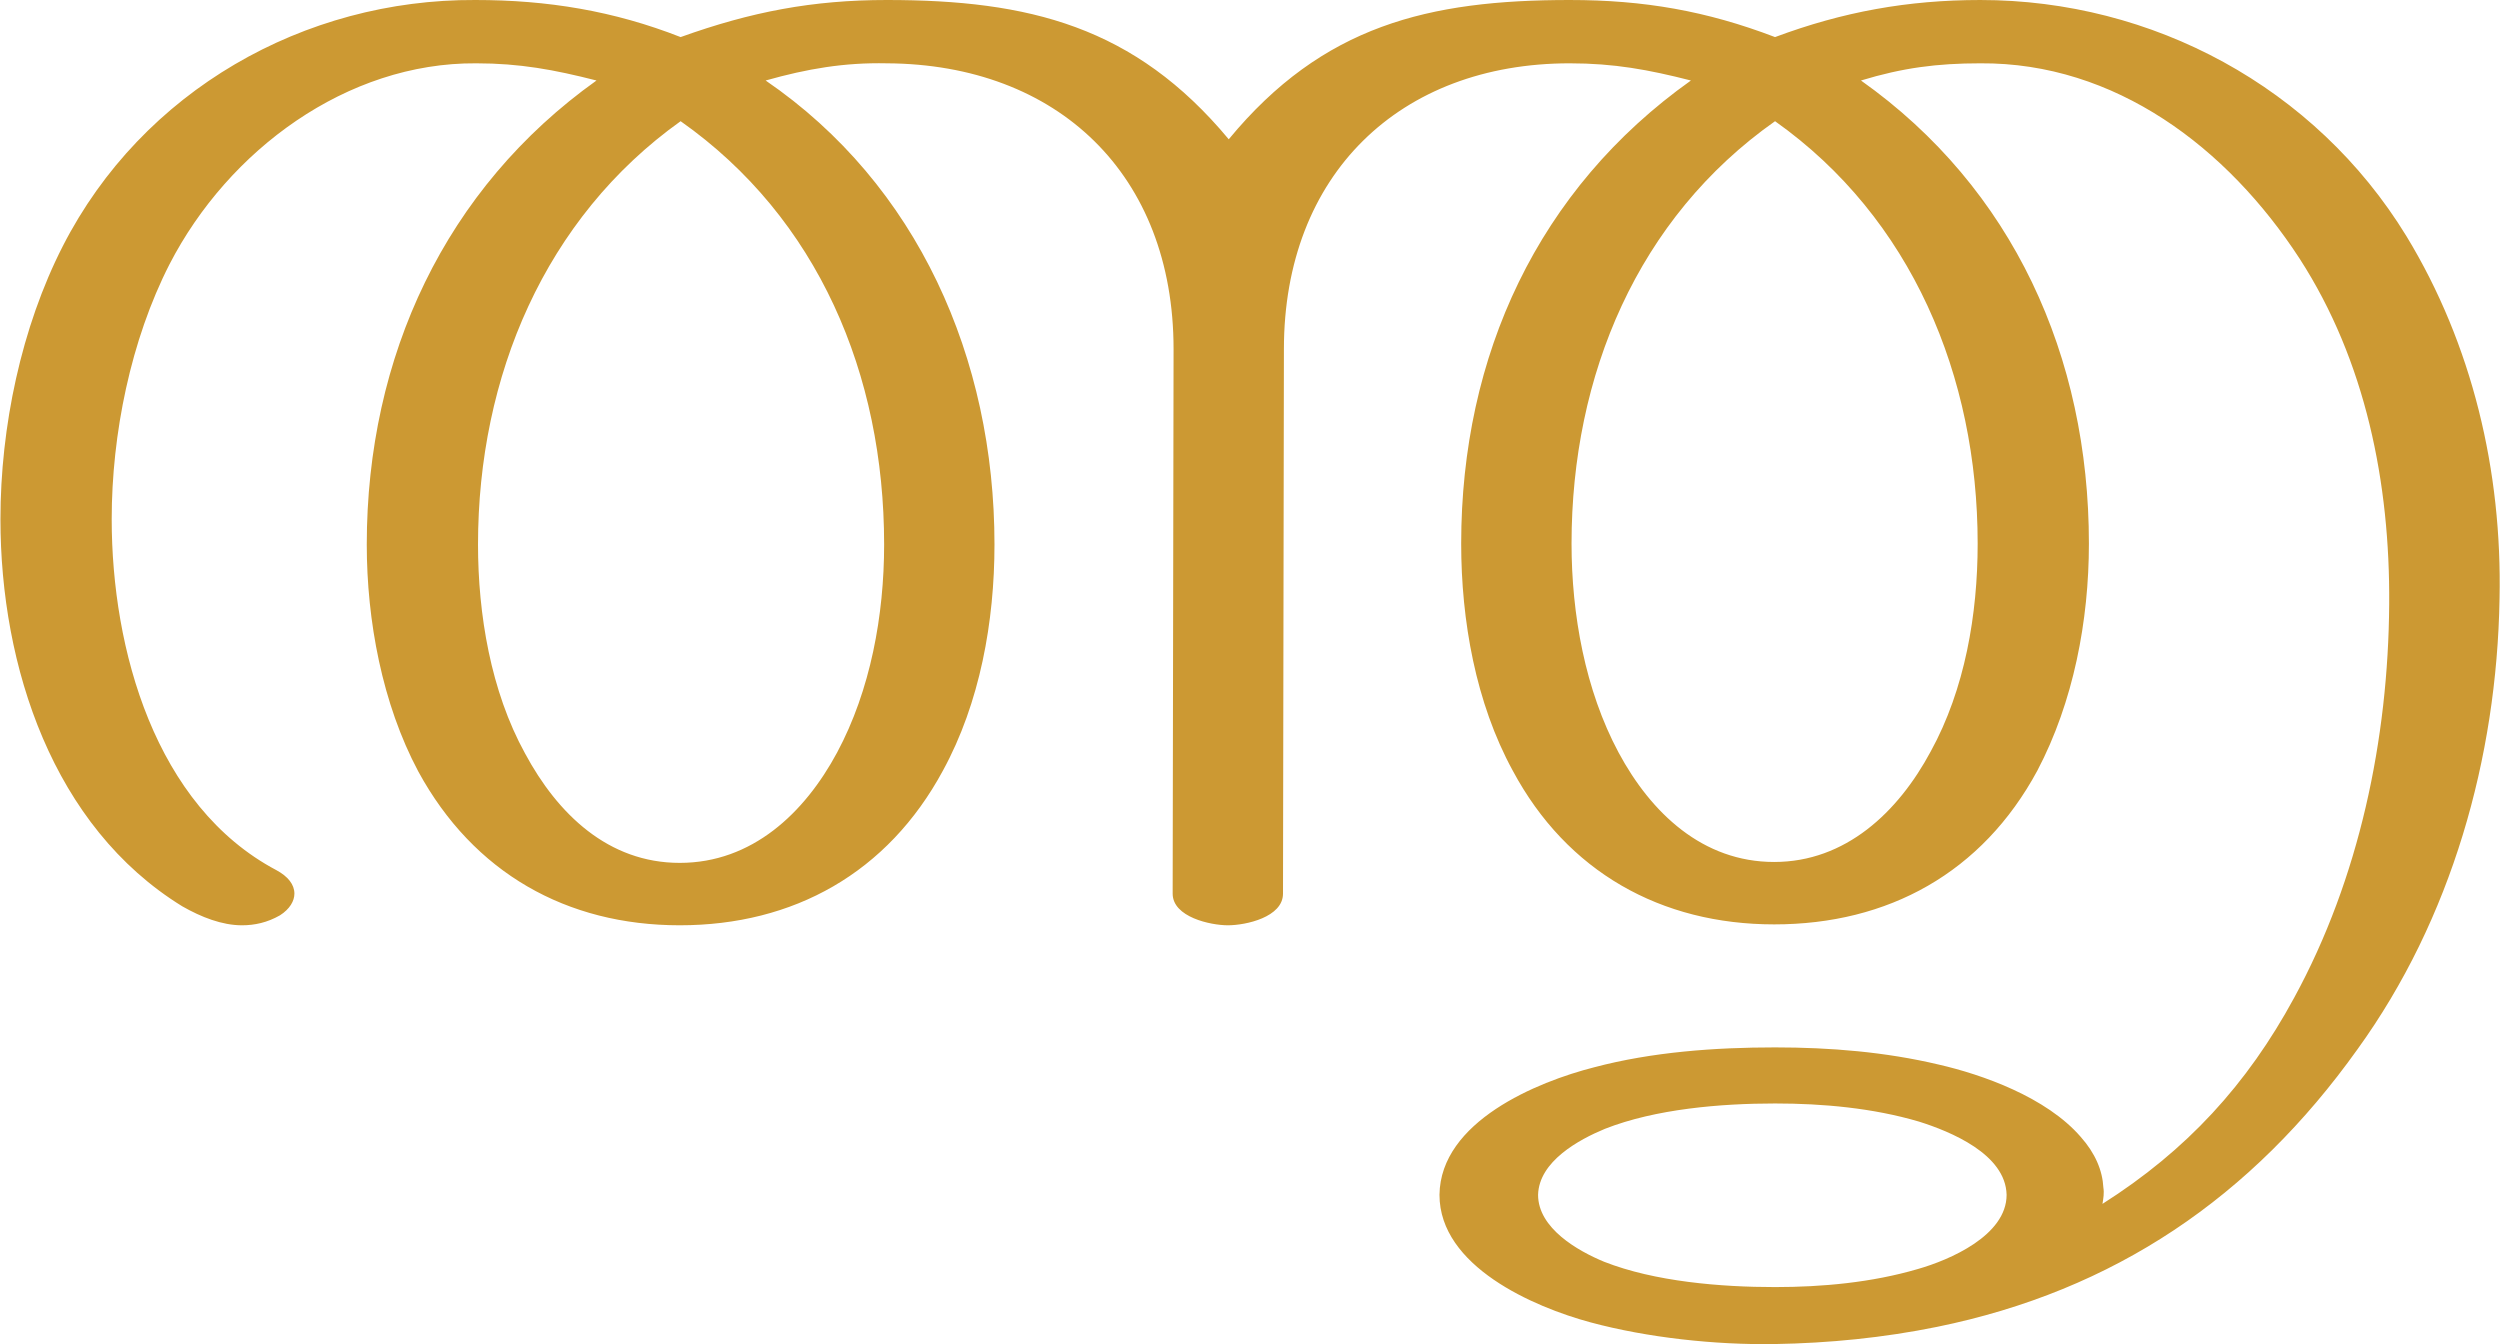 <?xml version="1.0" encoding="UTF-8"?>
<!DOCTYPE svg PUBLIC "-//W3C//DTD SVG 1.1//EN" "http://www.w3.org/Graphics/SVG/1.1/DTD/svg11.dtd">
<!-- Creator: CorelDRAW X8 -->
<svg xmlns="http://www.w3.org/2000/svg" xml:space="preserve" width="2764px" height="1486px" version="1.1" style="shape-rendering:geometricPrecision; text-rendering:geometricPrecision; image-rendering:optimizeQuality; fill-rule:evenodd; clip-rule:evenodd"
viewBox="0 0 2763 1486"
 xmlns:xlink="http://www.w3.org/1999/xlink">
 <defs>
  <style type="text/css">
   <![CDATA[
    .fil0 {fill:#CC9933;fill-rule:nonzero}
   ]]>
  </style>
 </defs>
 <g id="Layer_x0020_1">
  <path class="fil0" d="M1962 1220c53,0 108,5 159,20 35,11 96,36 97,81 0,45 -63,72 -98,82 -51,15 -106,20 -158,20 -60,0 -133,-6 -189,-28 -29,-12 -73,-37 -73,-74 1,-37 45,-61 74,-73 56,-22 128,-28 188,-28zm-227 -1220c-156,0 -273,28 -377,154 -104,-125 -221,-154 -378,-154 -82,0 -150,13 -228,41 -74,-29 -147,-41 -227,-41 -189,-1 -368,100 -456,272 -46,90 -69,200 -69,302 0,163 58,340 201,428 21,12 44,21 66,21 14,0 28,-3 42,-11 11,-7 16,-16 16,-24 0,-10 -7,-19 -20,-26 -134,-71 -182,-244 -182,-388 0,-94 21,-198 64,-282 65,-126 196,-223 339,-222 48,0 86,7 133,19 -167,119 -254,305 -254,513 0,84 17,176 57,251 61,112 164,170 289,170 126,0 230,-58 291,-171 41,-75 57,-165 57,-250 0,-206 -85,-398 -253,-513 46,-13 87,-20 134,-19 189,1 317,123 317,316l-1 602c0,26 42,35 61,35 20,0 61,-9 61,-35l1 -602c0,-193 128,-316 316,-316 49,0 87,7 134,19 -169,120 -254,304 -254,512 0,85 16,176 57,251 60,112 164,170 289,170 126,0 230,-57 291,-170 40,-76 57,-166 57,-251 0,-207 -84,-393 -252,-512 46,-14 84,-19 132,-19 149,-1 273,93 353,216 73,113 100,248 99,382 -1,149 -33,303 -105,435 -52,96 -119,169 -212,228 1,-6 2,-12 1,-18 -1,-19 -9,-38 -25,-56 -38,-44 -109,-69 -157,-80 -59,-14 -120,-19 -181,-19 -66,0 -136,5 -200,22 -63,16 -170,60 -171,141 0,79 104,124 167,141 63,17 138,25 203,24 61,-1 121,-7 180,-19 196,-40 348,-143 465,-307 104,-144 154,-322 157,-498 3,-141 -30,-281 -103,-401 -101,-165 -281,-261 -471,-261 -80,0 -152,13 -227,41 -76,-29 -145,-41 -227,-41zm227 134c151,107 224,282 224,467 0,78 -14,161 -52,230 -36,67 -94,122 -173,122 -79,0 -136,-54 -172,-121 -37,-69 -52,-153 -52,-231 0,-186 73,-360 225,-467zm-1210 0c152,107 225,280 225,468 0,78 -15,161 -52,230 -36,67 -94,122 -174,122 -79,0 -135,-54 -171,-121 -38,-69 -52,-154 -52,-231 0,-186 74,-361 224,-468z"/>
 </g>
</svg>

